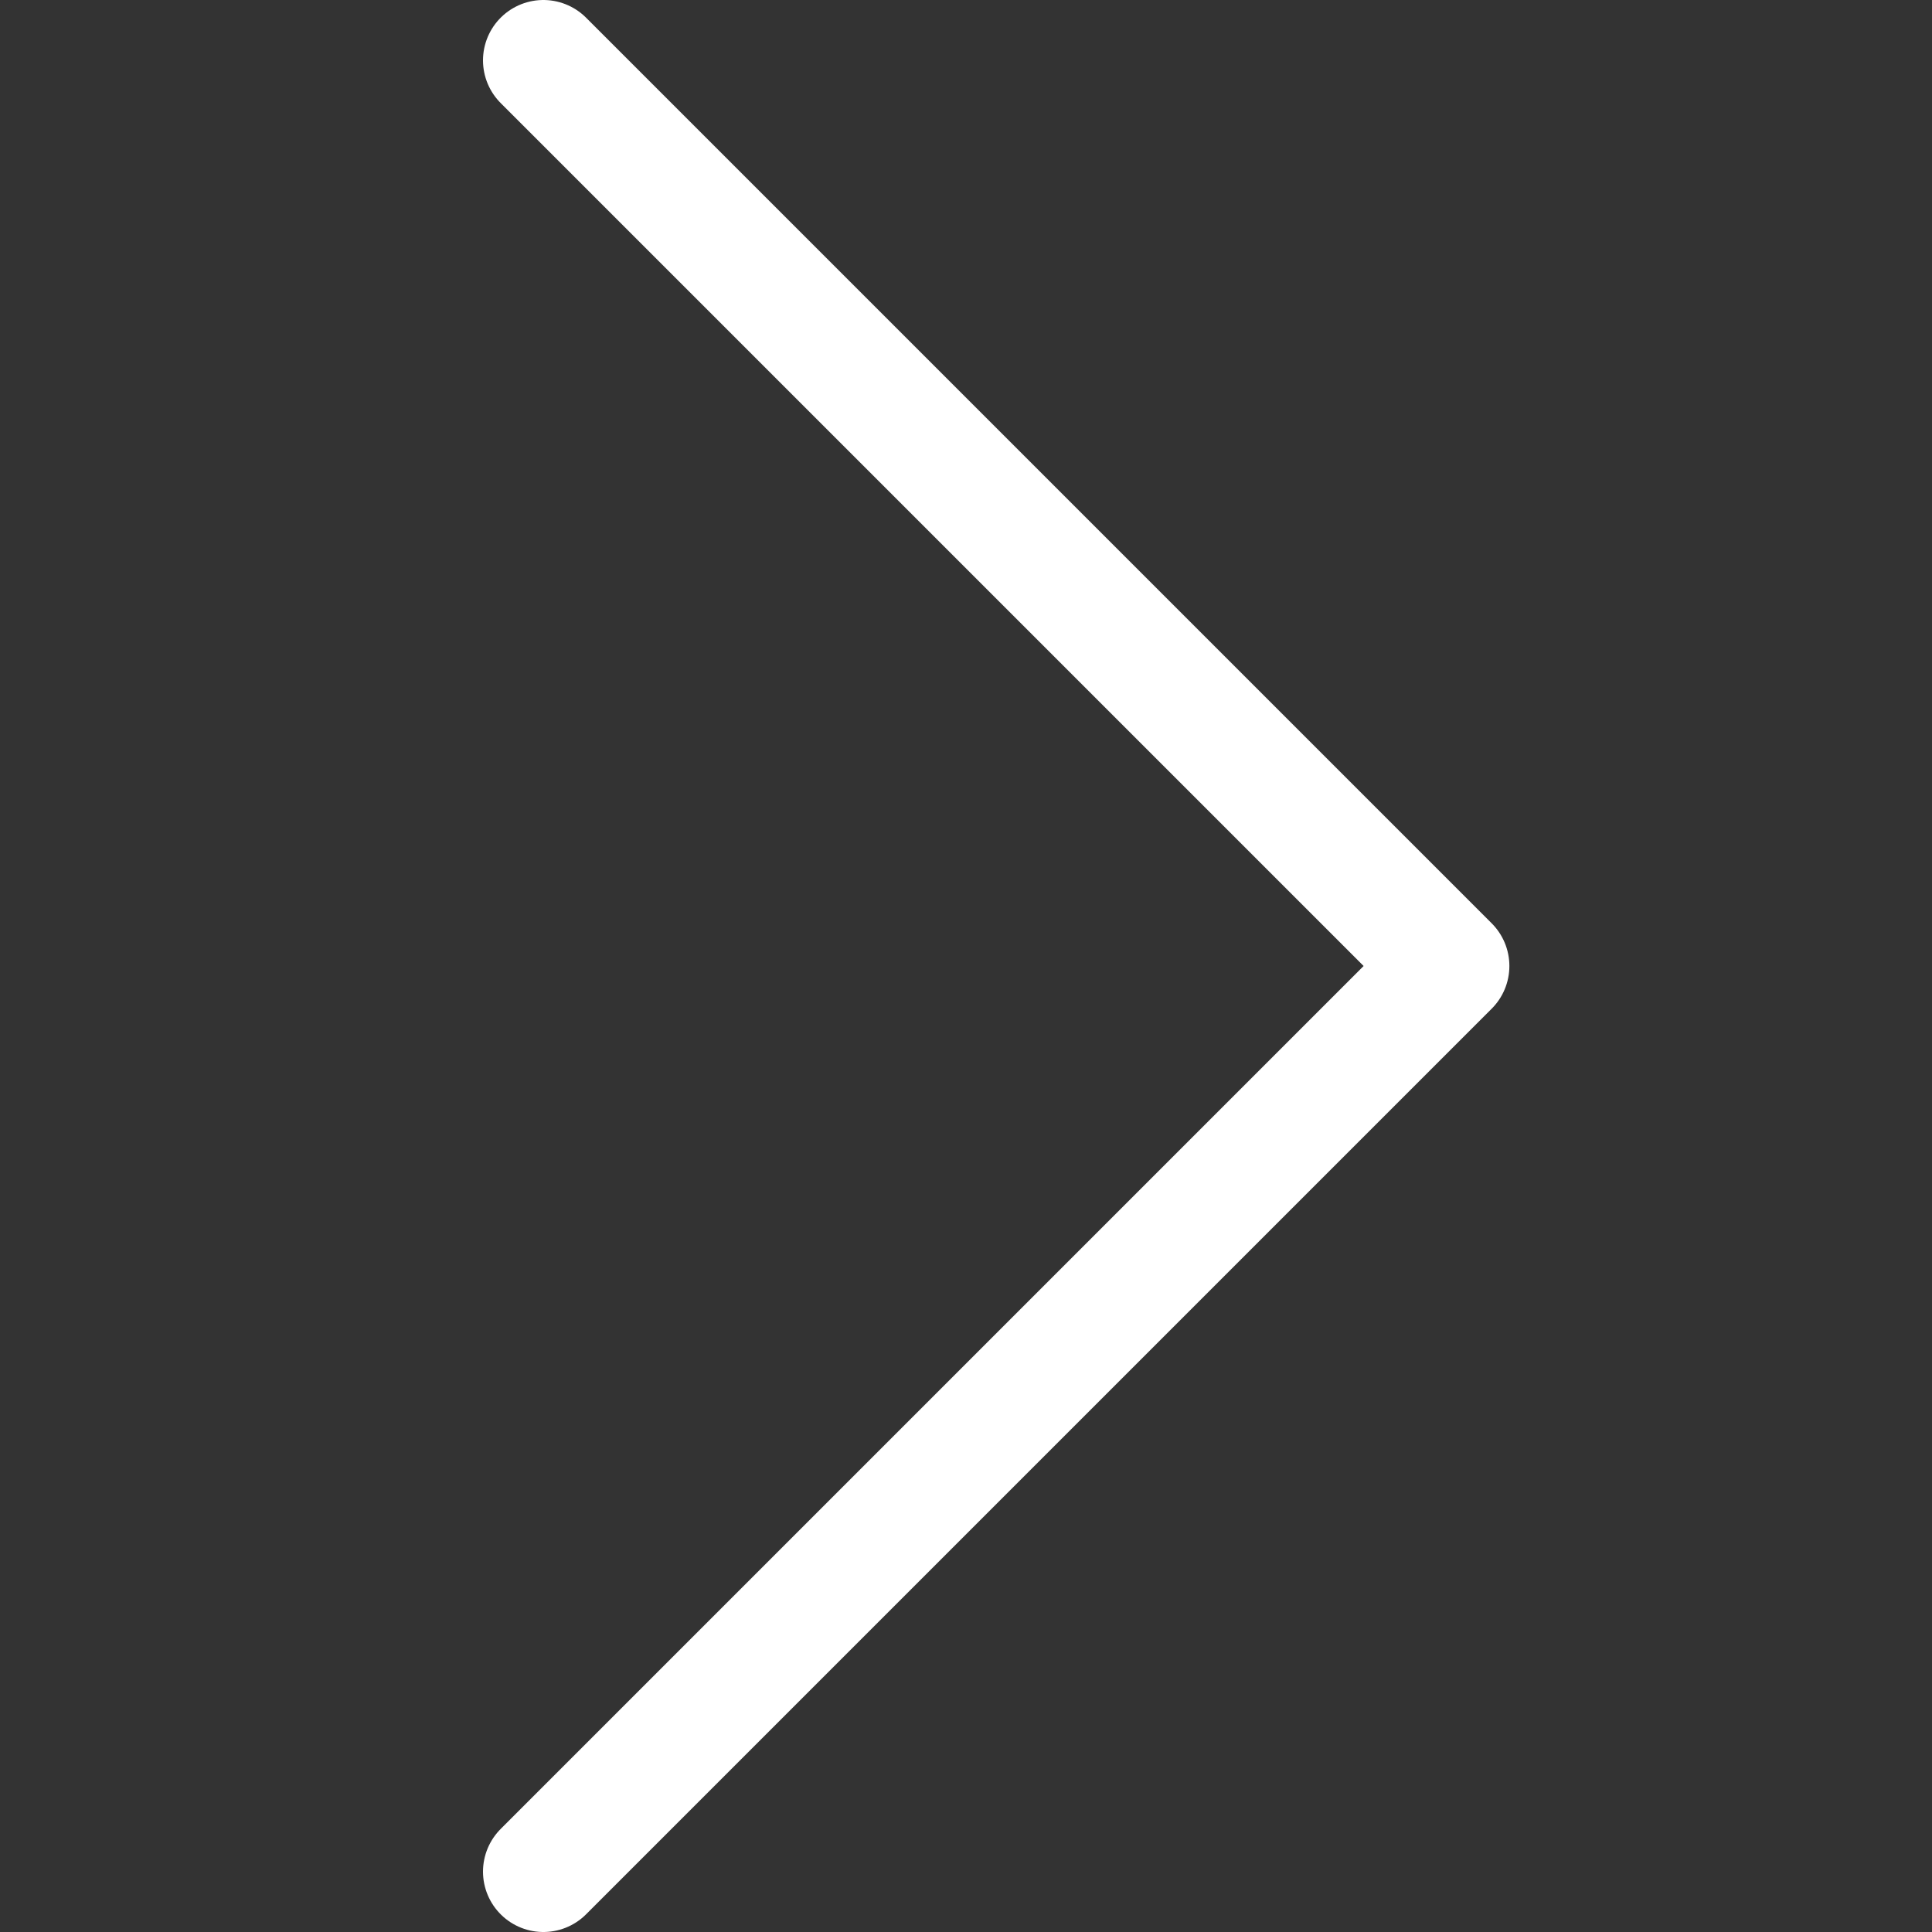 <svg xmlns="http://www.w3.org/2000/svg" viewBox="0 0 16 16" width="16" height="16"><rect x="0" y="0" width="16" height="16" fill="#333333" stroke="none"/><g class="nc-icon-wrapper" stroke-width="1" fill="#ffffff" stroke="#ffffff"><polyline fill="none" stroke="#ffffff" stroke-linecap="round" stroke-linejoin="round" stroke-miterlimit="10" points="4.5,0.5 12,8 4.5,15.5 "/></g></svg>